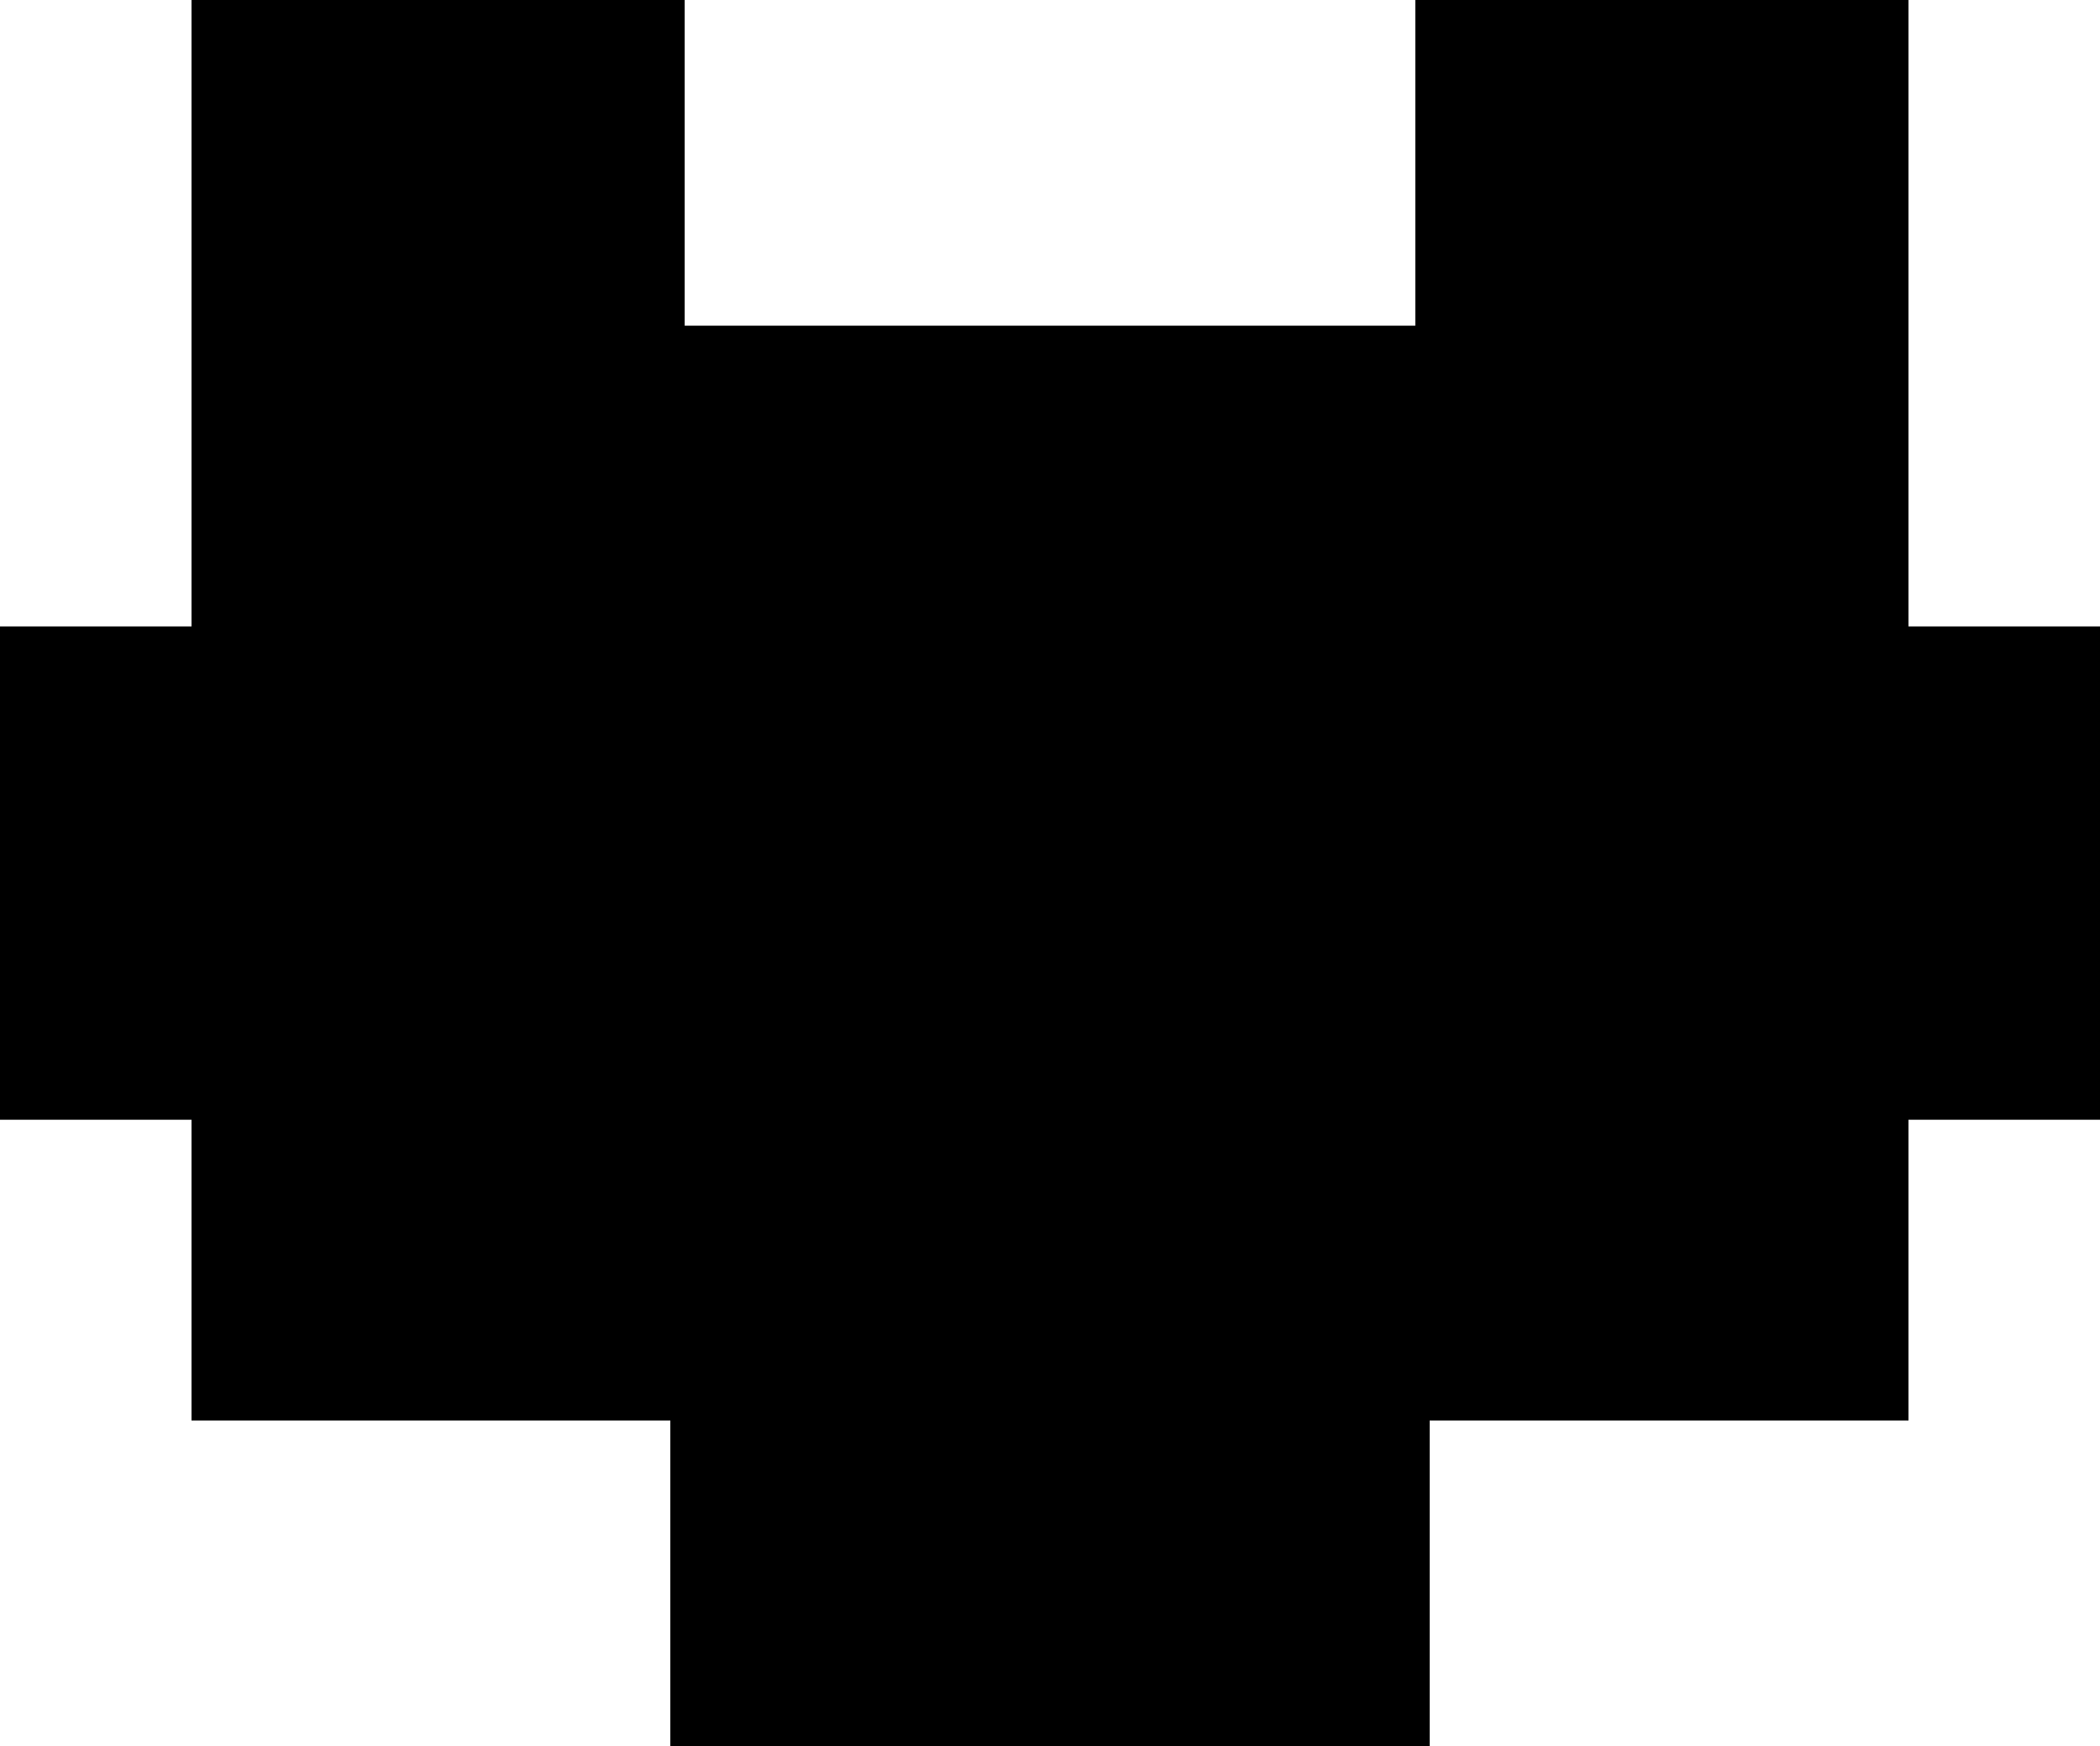 <?xml version="1.0" encoding="utf-8"?>
<!-- Generator: Fusion 360, Shaper Origin Export Add-In, Version 1.5.0  -->
<svg enable-background="new 0 0 2.193 1.823" height="1.823cm" shaper:fusionaddin="version:1.5.0" version="1.1" viewBox="0 0 2.193 1.823" width="2.193cm" x="0cm" xml:space="preserve" xmlns="http://www.w3.org/2000/svg" xmlns:shaper="http://www.shapertools.com/namespaces/shaper" xmlns:xlink="http://www.w3.org/1999/xlink" y="0cm"><path d="M-0.7,0.654 L-0.7,1.169 -0.5,1.169 -0.5,1.823 0.015,1.823 0.015,1.483 0.778,1.483 0.778,1.823 1.293,1.823 1.293,1.169 1.493,1.169 1.493,0.654 1.293,0.654 1.293,0.34 0.793,0.34 0.793,-0 0,-0 0,0.34 -0.5,0.34 -0.5,0.654 -0.7,0.654z" fill="rgb(0,0,0)" shaper:cutDepth="0.0034" shaper:pathType="exterior" transform="matrix(1,0,0,-1,0.7,1.823)" vector-effect="non-scaling-stroke" /></svg>
